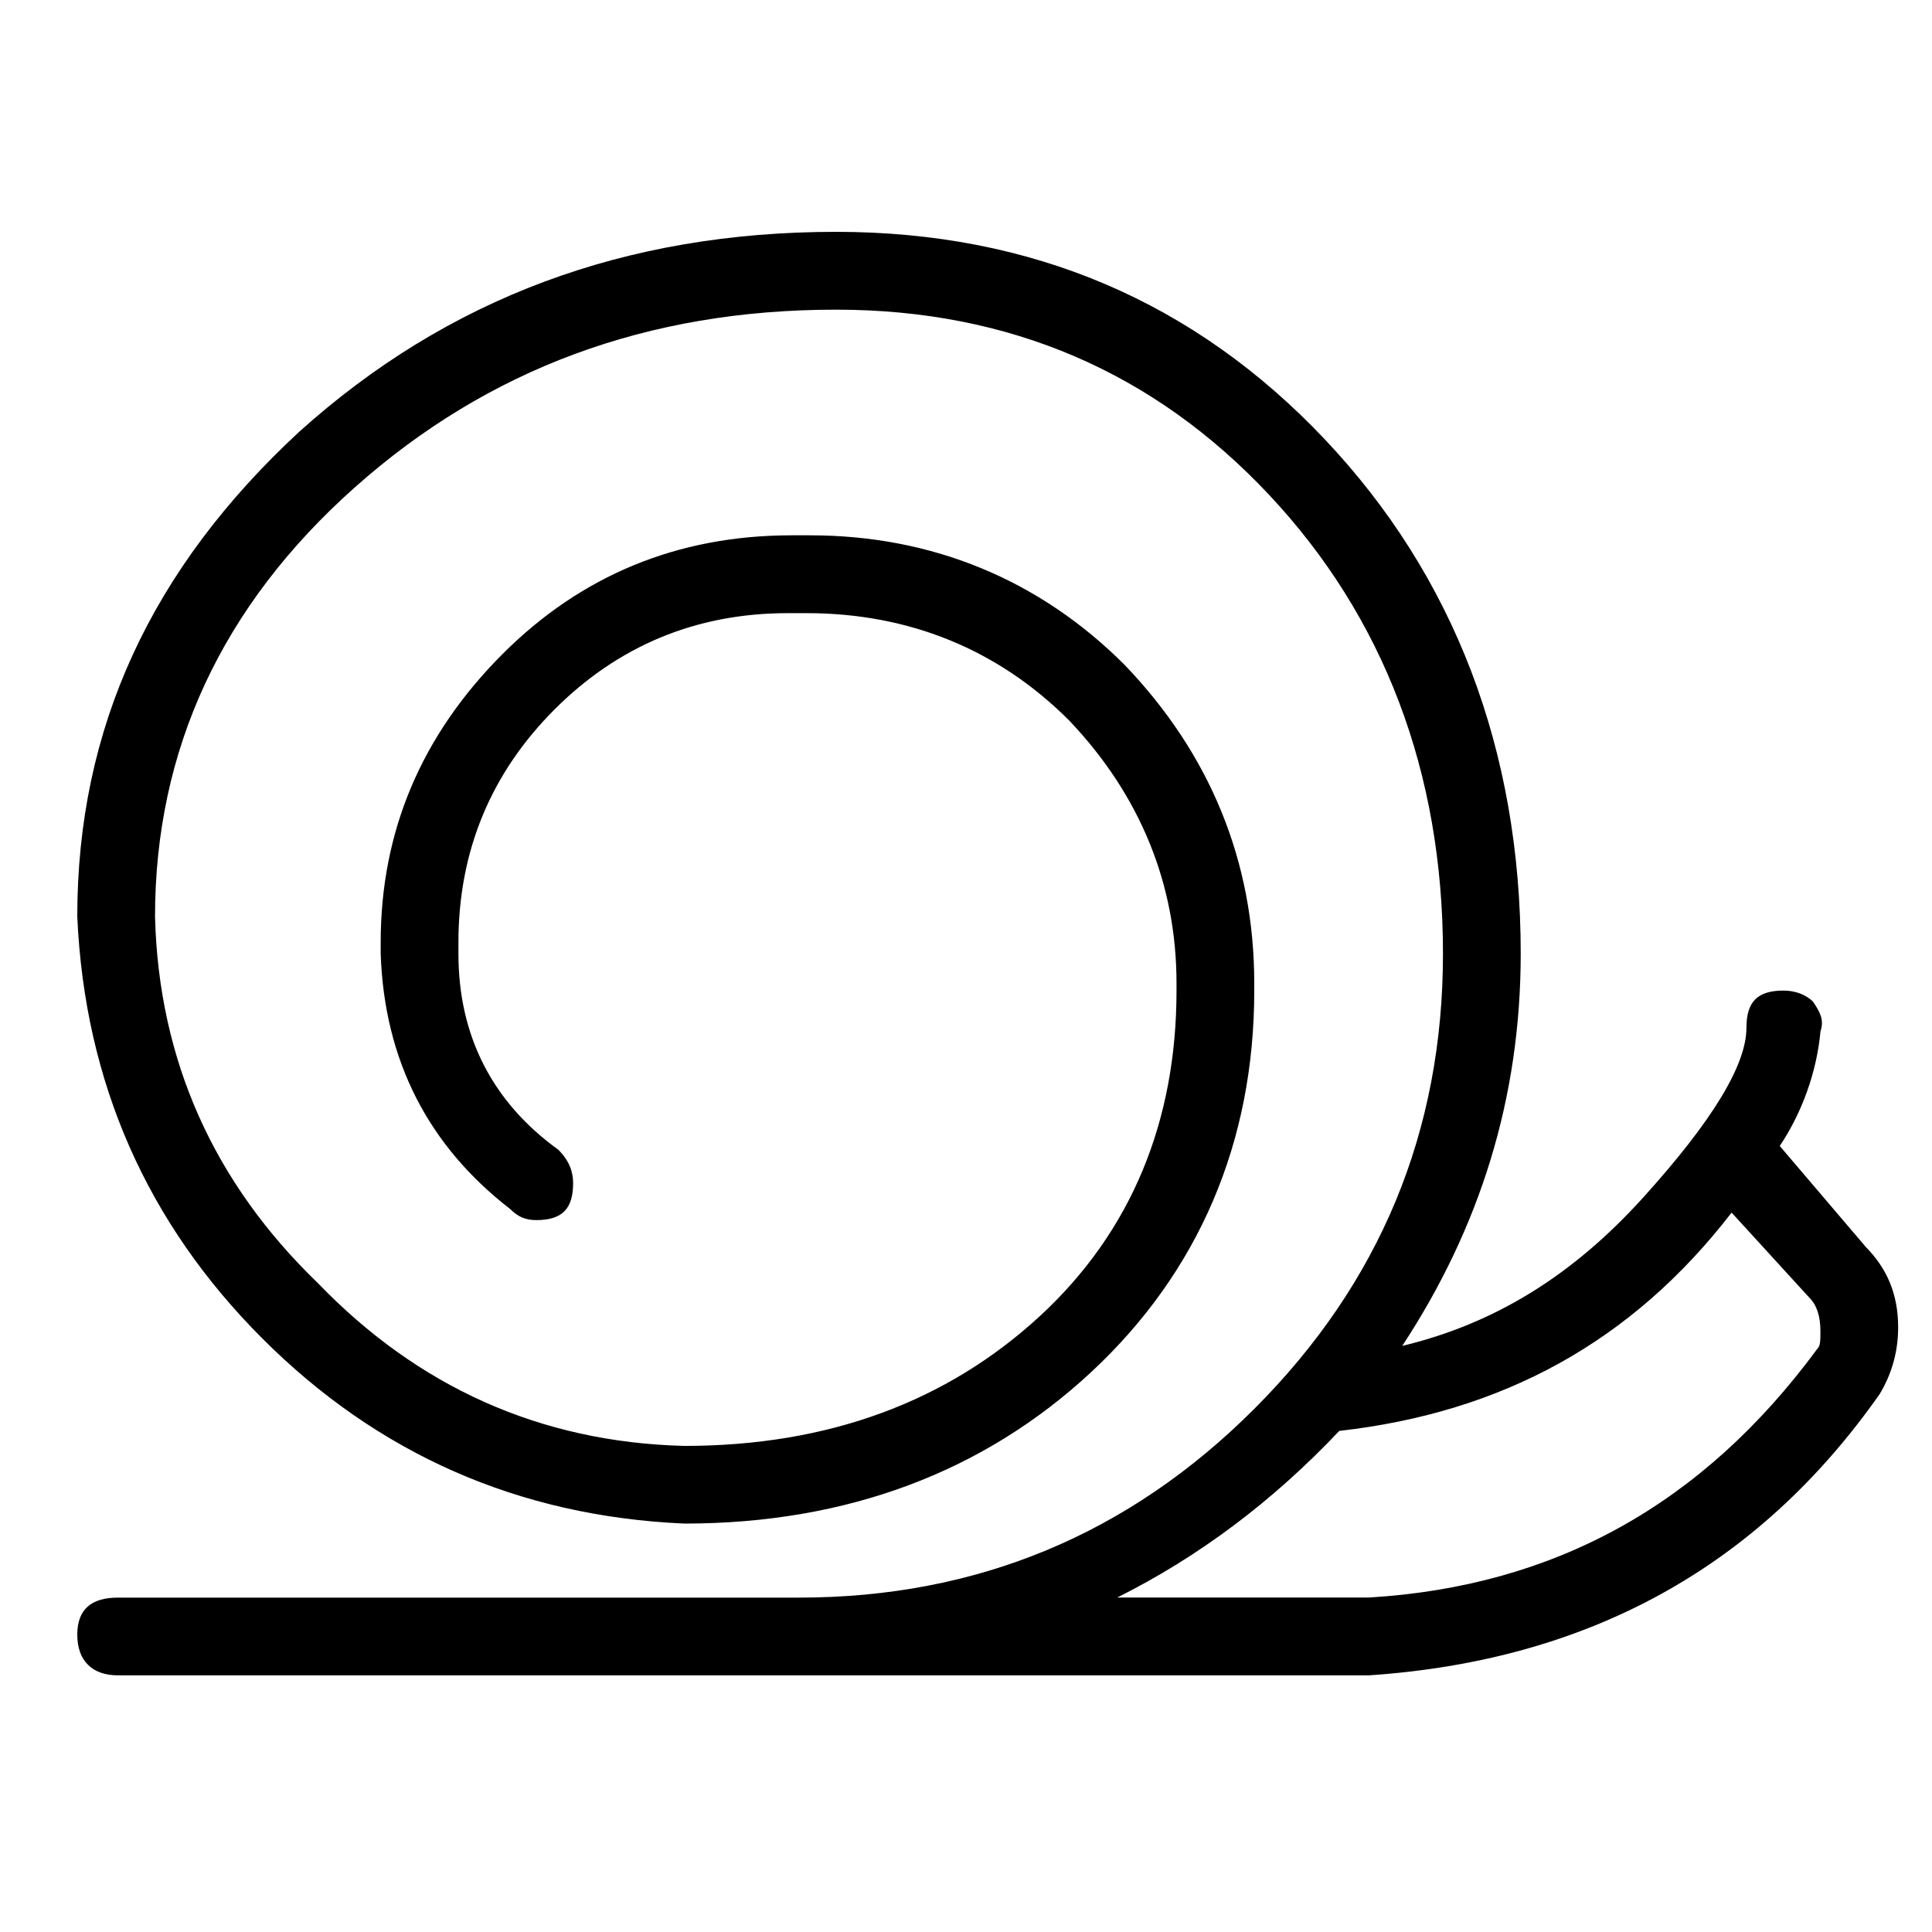 <svg xmlns="http://www.w3.org/2000/svg" viewBox="0 0 25 25" id="snail">
  <path d="M24.132,16.122 C24.132,16.122 24.132,16.122 24.132,16.122 C24.132,16.122 23.03,14.829 23.03,14.829 C23.318,14.398 23.509,13.871 23.557,13.345 C23.557,13.345 23.557,13.345 23.557,13.345 C23.605,13.201 23.557,13.105 23.461,12.962 C23.365,12.866 23.222,12.818 23.078,12.818 C23.078,12.818 23.078,12.818 23.078,12.818 C22.743,12.818 22.599,12.962 22.599,13.297 C22.599,13.297 22.599,13.297 22.599,13.297 C22.599,13.776 22.168,14.495 21.259,15.5 C20.349,16.505 19.343,17.128 18.145,17.416 C18.145,17.416 18.145,17.416 18.145,17.416 C19.151,15.883 19.678,14.207 19.678,12.339 C19.678,12.339 19.678,12.339 19.678,12.339 C19.678,9.705 18.816,7.454 17.14,5.682 C15.463,3.91 13.356,3 10.818,3 C10.818,3 10.818,3 10.818,3 C8.088,3 5.789,3.862 3.873,5.586 C1.958,7.358 1,9.417 1,11.86 C1,11.86 1,11.86 1,11.86 C1.096,14.016 1.91,15.835 3.395,17.32 C4.879,18.805 6.699,19.62 8.855,19.715 C8.855,19.715 8.855,19.715 8.855,19.715 C10.962,19.715 12.734,19.045 14.123,17.752 C15.511,16.459 16.23,14.782 16.23,12.819 C16.23,12.819 16.23,12.819 16.23,12.819 C16.23,12.819 16.23,12.723 16.23,12.723 C16.23,11.142 15.655,9.753 14.553,8.604 C13.452,7.502 12.062,6.927 10.482,6.927 C10.482,6.927 10.482,6.927 10.482,6.927 C10.482,6.927 10.338,6.927 10.338,6.927 C10.338,6.927 10.242,6.927 10.242,6.927 C8.758,6.927 7.513,7.454 6.506,8.46 C5.452,9.514 4.926,10.759 4.926,12.196 C4.926,12.196 4.926,12.196 4.926,12.196 C4.926,12.196 4.926,12.34 4.926,12.34 C4.973,13.729 5.548,14.83 6.602,15.645 C6.602,15.645 6.602,15.645 6.602,15.645 C6.698,15.741 6.794,15.788 6.938,15.788 C6.938,15.788 6.938,15.788 6.938,15.788 C7.273,15.788 7.416,15.645 7.416,15.309 C7.416,15.309 7.416,15.309 7.416,15.309 C7.416,15.166 7.369,15.022 7.225,14.878 C7.225,14.878 7.225,14.878 7.225,14.878 C6.363,14.255 5.932,13.394 5.932,12.34 C5.932,12.34 5.932,12.34 5.932,12.34 C5.932,12.34 5.932,12.196 5.932,12.196 C5.932,10.998 6.363,9.993 7.177,9.179 C7.991,8.365 8.997,7.934 10.195,7.934 C10.195,7.934 10.195,7.934 10.195,7.934 C10.195,7.934 10.338,7.934 10.338,7.934 C10.338,7.934 10.434,7.934 10.434,7.934 C11.775,7.934 12.925,8.412 13.835,9.323 C14.745,10.28 15.224,11.43 15.224,12.723 C15.224,12.723 15.224,12.723 15.224,12.723 C15.224,12.723 15.224,12.819 15.224,12.819 C15.224,14.495 14.649,15.932 13.452,17.034 C12.255,18.135 10.723,18.71 8.855,18.71 C8.855,18.71 8.855,18.71 8.855,18.71 C6.987,18.663 5.406,17.944 4.113,16.603 C2.773,15.31 2.054,13.73 2.006,11.862 C2.006,11.862 2.006,11.862 2.006,11.862 C2.006,9.706 2.868,7.839 4.592,6.306 C6.316,4.773 8.376,4.007 10.818,4.007 C10.818,4.007 10.818,4.007 10.818,4.007 C13.069,4.007 14.937,4.821 16.421,6.402 C17.905,7.982 18.672,9.994 18.672,12.341 C18.672,12.341 18.672,12.341 18.672,12.341 C18.672,14.64 17.858,16.603 16.23,18.231 C14.602,19.859 12.637,20.673 10.339,20.673 C10.339,20.673 10.339,20.673 10.339,20.673 C10.339,20.673 1.527,20.673 1.527,20.673 C1.191,20.673 1,20.817 1,21.152 C1,21.152 1,21.152 1,21.152 C1,21.488 1.191,21.679 1.527,21.679 C1.527,21.679 1.527,21.679 1.527,21.679 C1.527,21.679 17.714,21.679 17.714,21.679 C20.54,21.488 22.743,20.29 24.323,18.039 C24.323,18.039 24.323,18.039 24.323,18.039 C24.467,17.8 24.562,17.512 24.562,17.177 C24.562,17.177 24.562,17.177 24.562,17.177 C24.562,16.746 24.419,16.411 24.131,16.123 L24.132,16.122 Z M23.509,17.463 C23.509,17.463 23.509,17.463 23.509,17.463 C22.025,19.475 20.109,20.528 17.714,20.672 C17.714,20.672 17.714,20.672 17.714,20.672 C17.714,20.672 14.457,20.672 14.457,20.672 C15.511,20.145 16.469,19.427 17.33,18.516 C17.33,18.516 17.33,18.516 17.33,18.516 C19.438,18.277 21.114,17.367 22.407,15.691 C22.407,15.691 22.407,15.691 22.407,15.691 C22.407,15.691 23.413,16.792 23.413,16.792 C23.509,16.888 23.556,17.031 23.556,17.223 C23.556,17.223 23.556,17.223 23.556,17.223 C23.556,17.367 23.556,17.415 23.509,17.462 L23.509,17.463 Z"/>
  <title>Snail</title>
</svg>